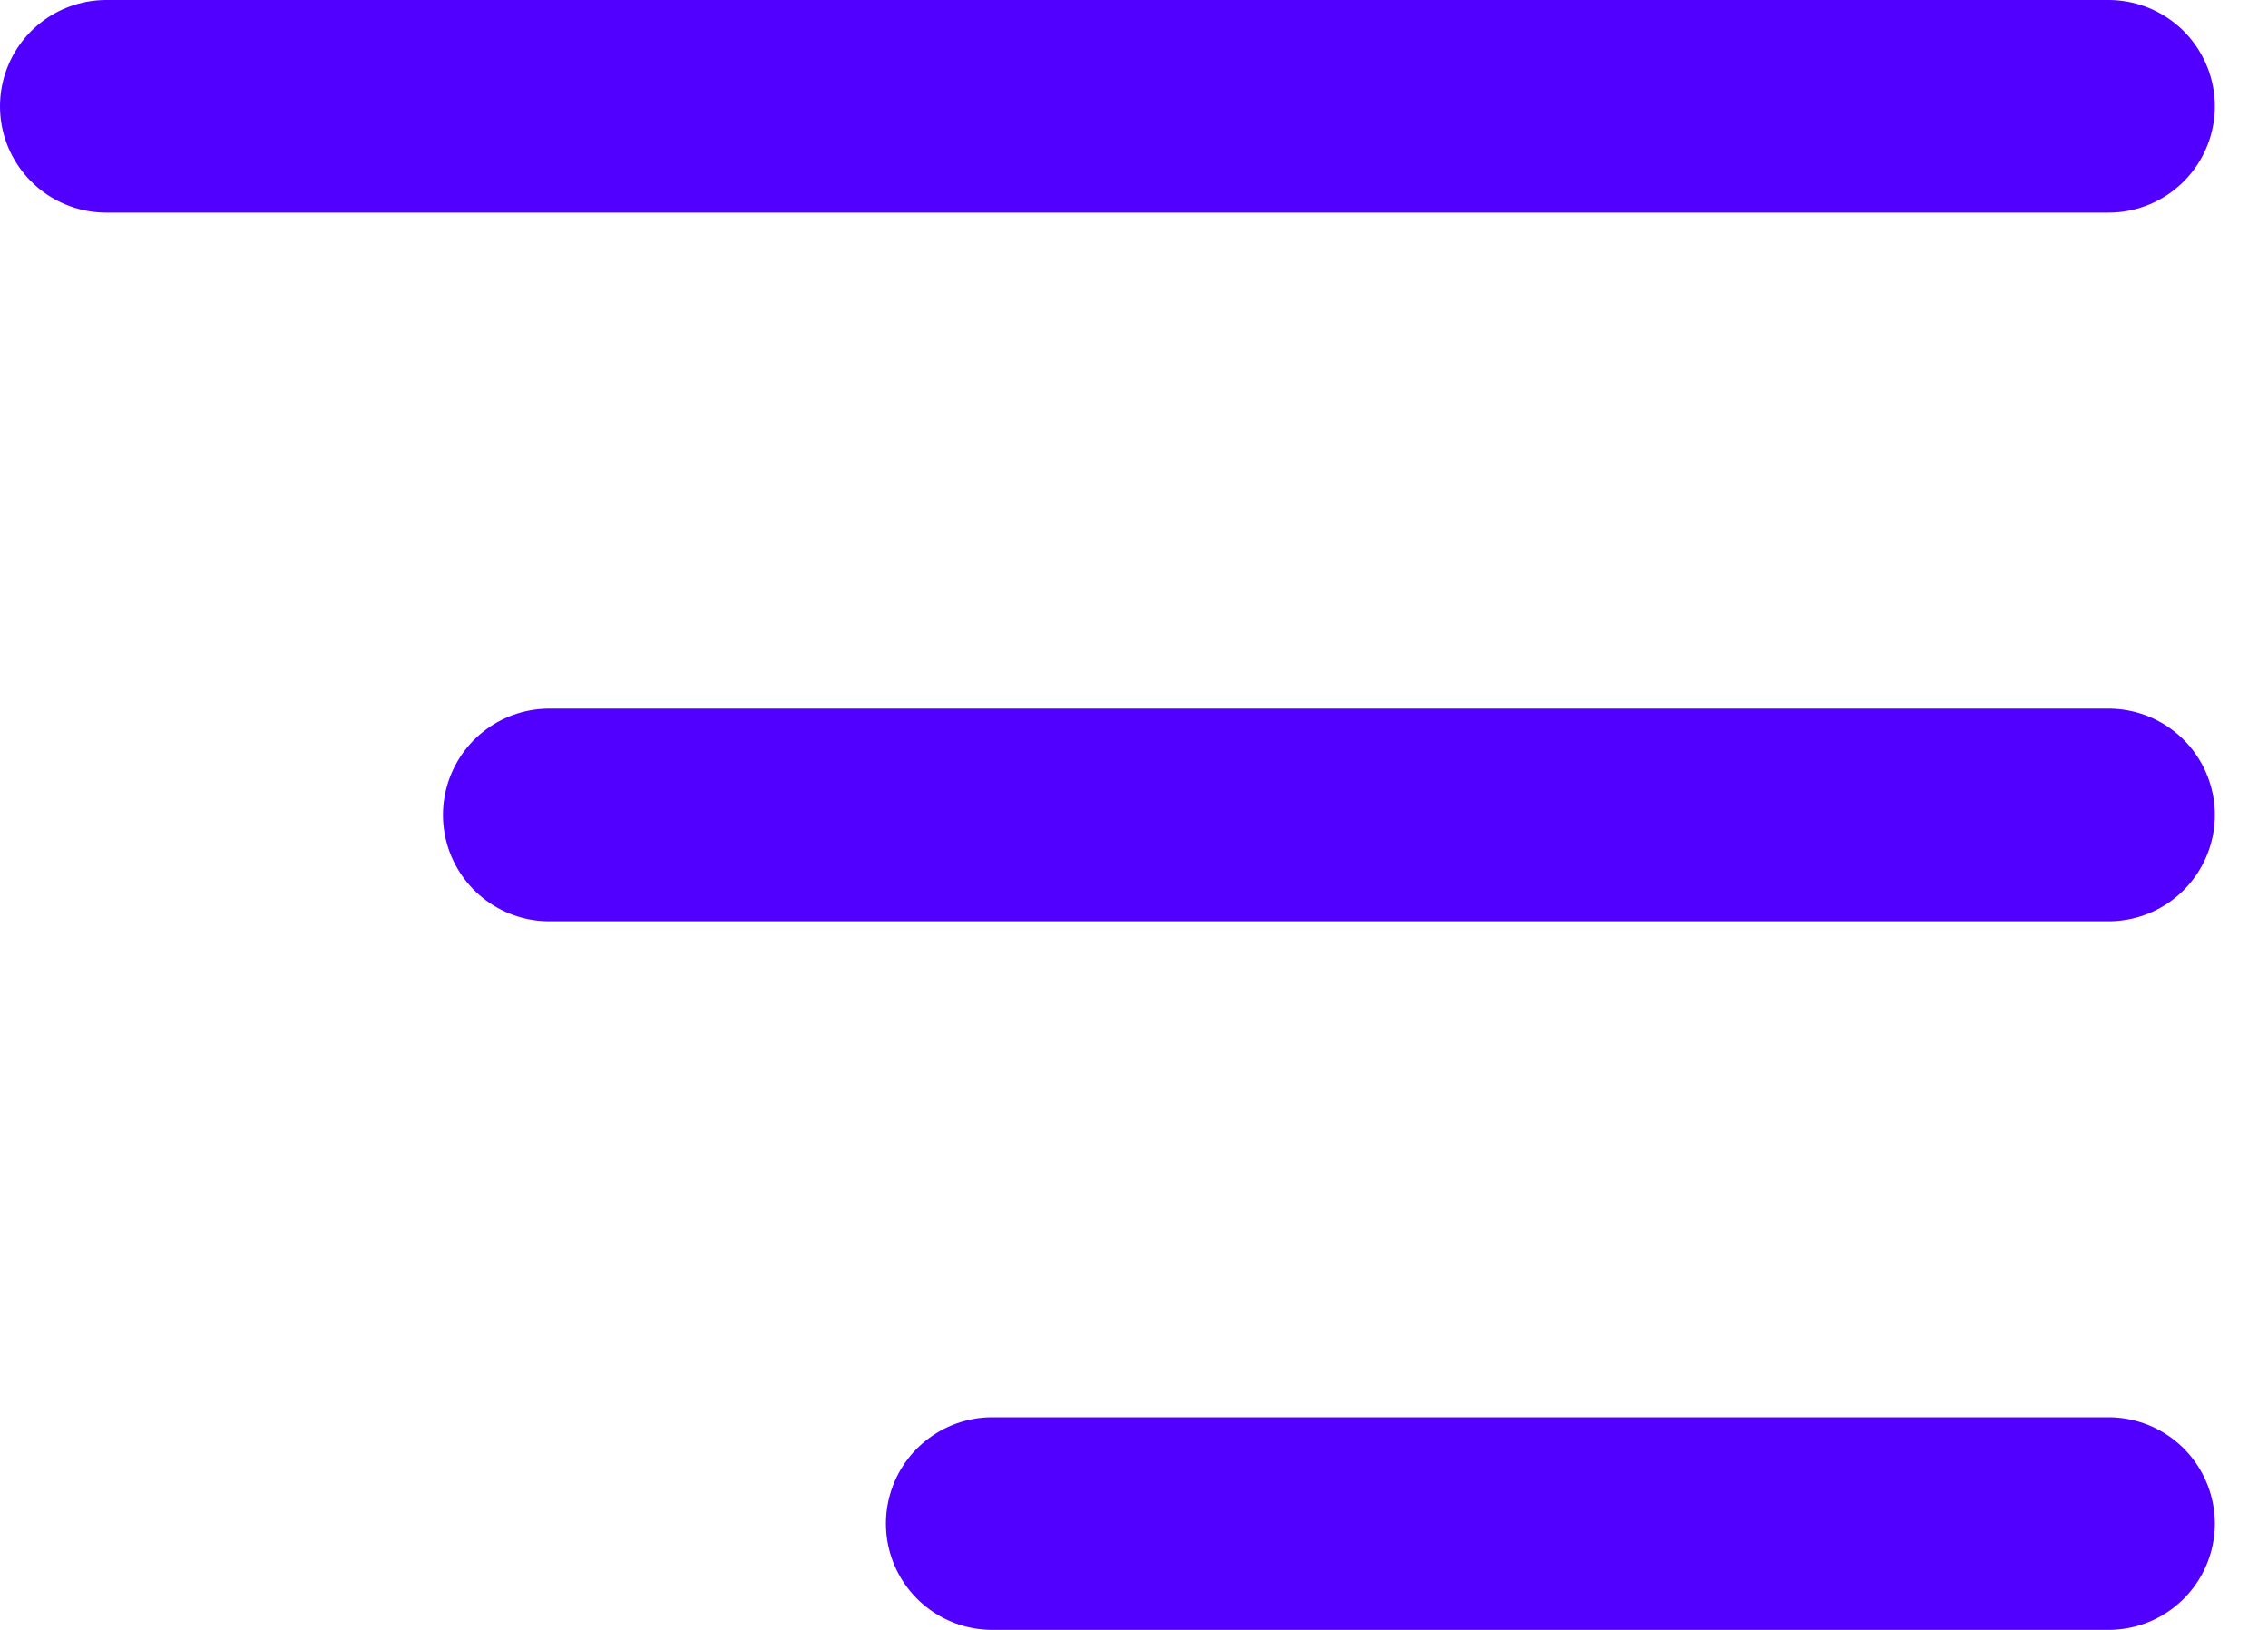<svg width="32" height="23" viewBox="0 0 32 23" fill="none" xmlns="http://www.w3.org/2000/svg">
<line x1="1.5" y1="1.5" x2="29.75" y2="1.5" stroke="#5100FF" stroke-width="3" stroke-linecap="round"/>
<line x1="7.75" y1="11.5" x2="29.75" y2="11.5" stroke="#5100FF" stroke-width="3" stroke-linecap="round"/>
<line x1="14" y1="21.5" x2="29.75" y2="21.5" stroke="#5100FF" stroke-width="3" stroke-linecap="round"/>
</svg>

